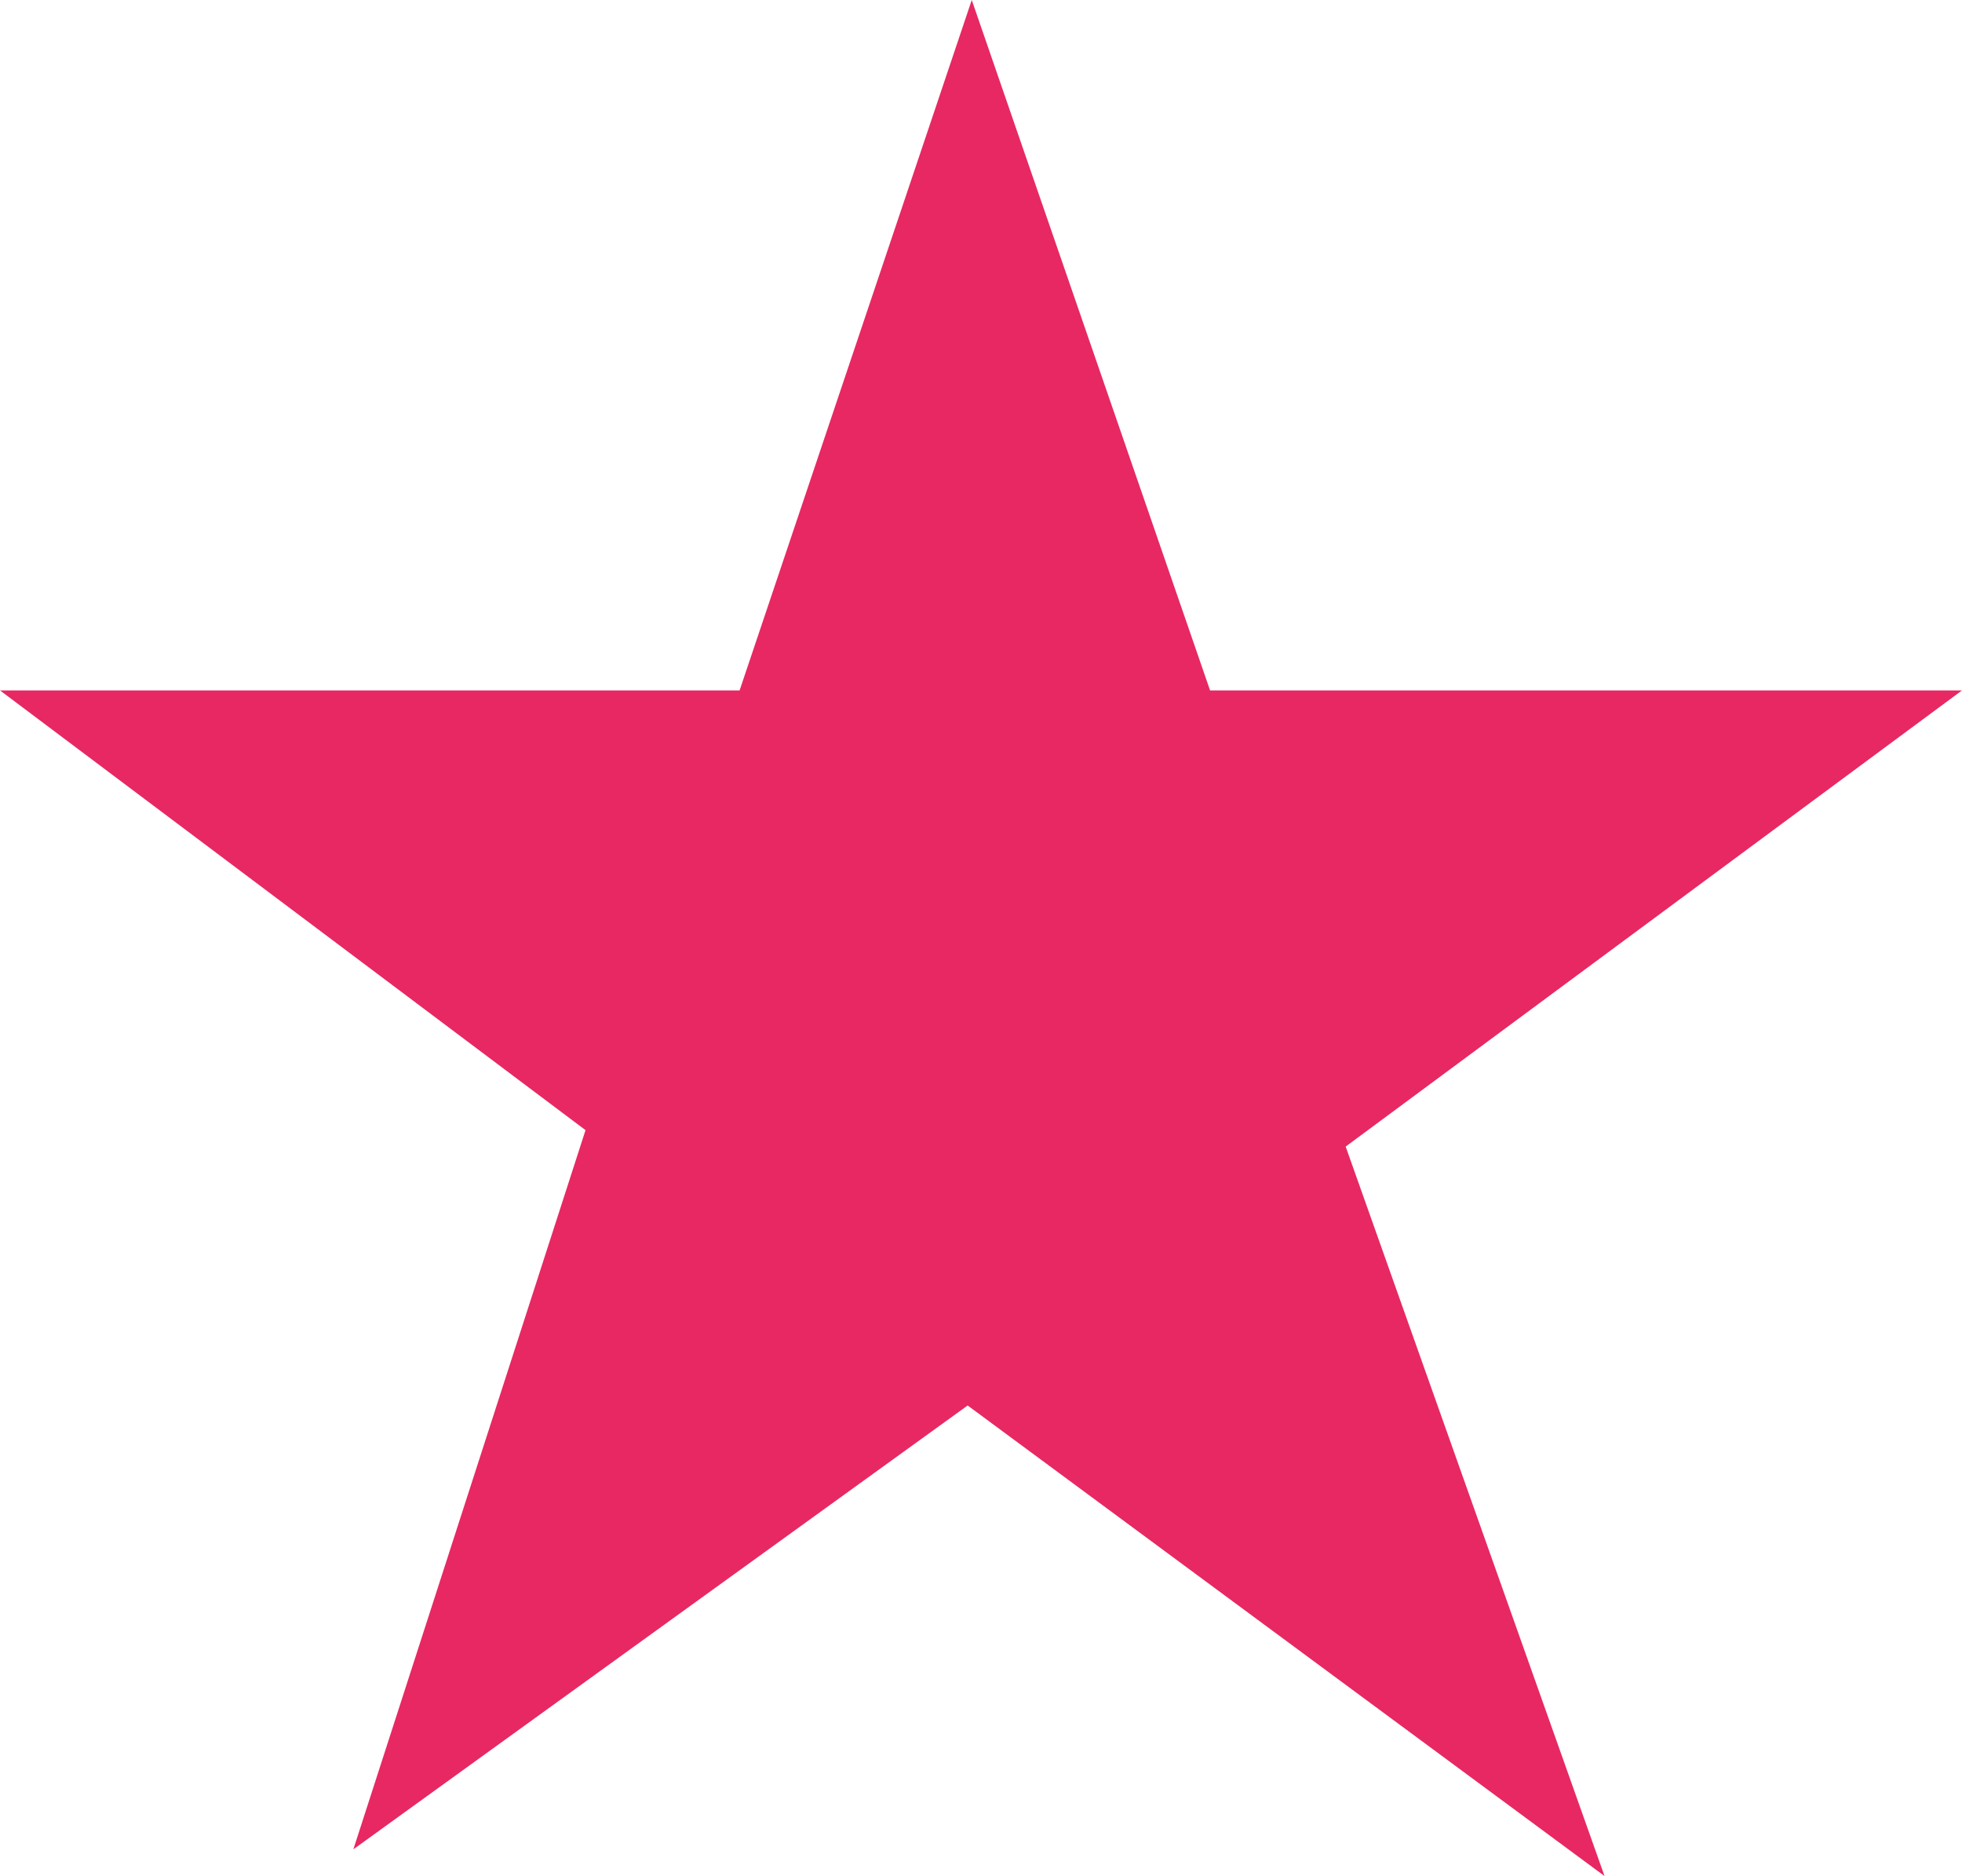 <svg xmlns="http://www.w3.org/2000/svg" viewBox="0 0 9.55 9.13"><defs><style>.cls-1{fill:#e72863;}</style></defs><g id="Layer_2" data-name="Layer 2"><g id="Layer_1-2" data-name="Layer 1"><path class="cls-1" d="M5.89,3.36H9.55l-3,2.22L7.81,9.13,4.71,6.84,1.72,9,2.85,5.5,0,3.36H3.6L4.73,0Z"/></g></g></svg>